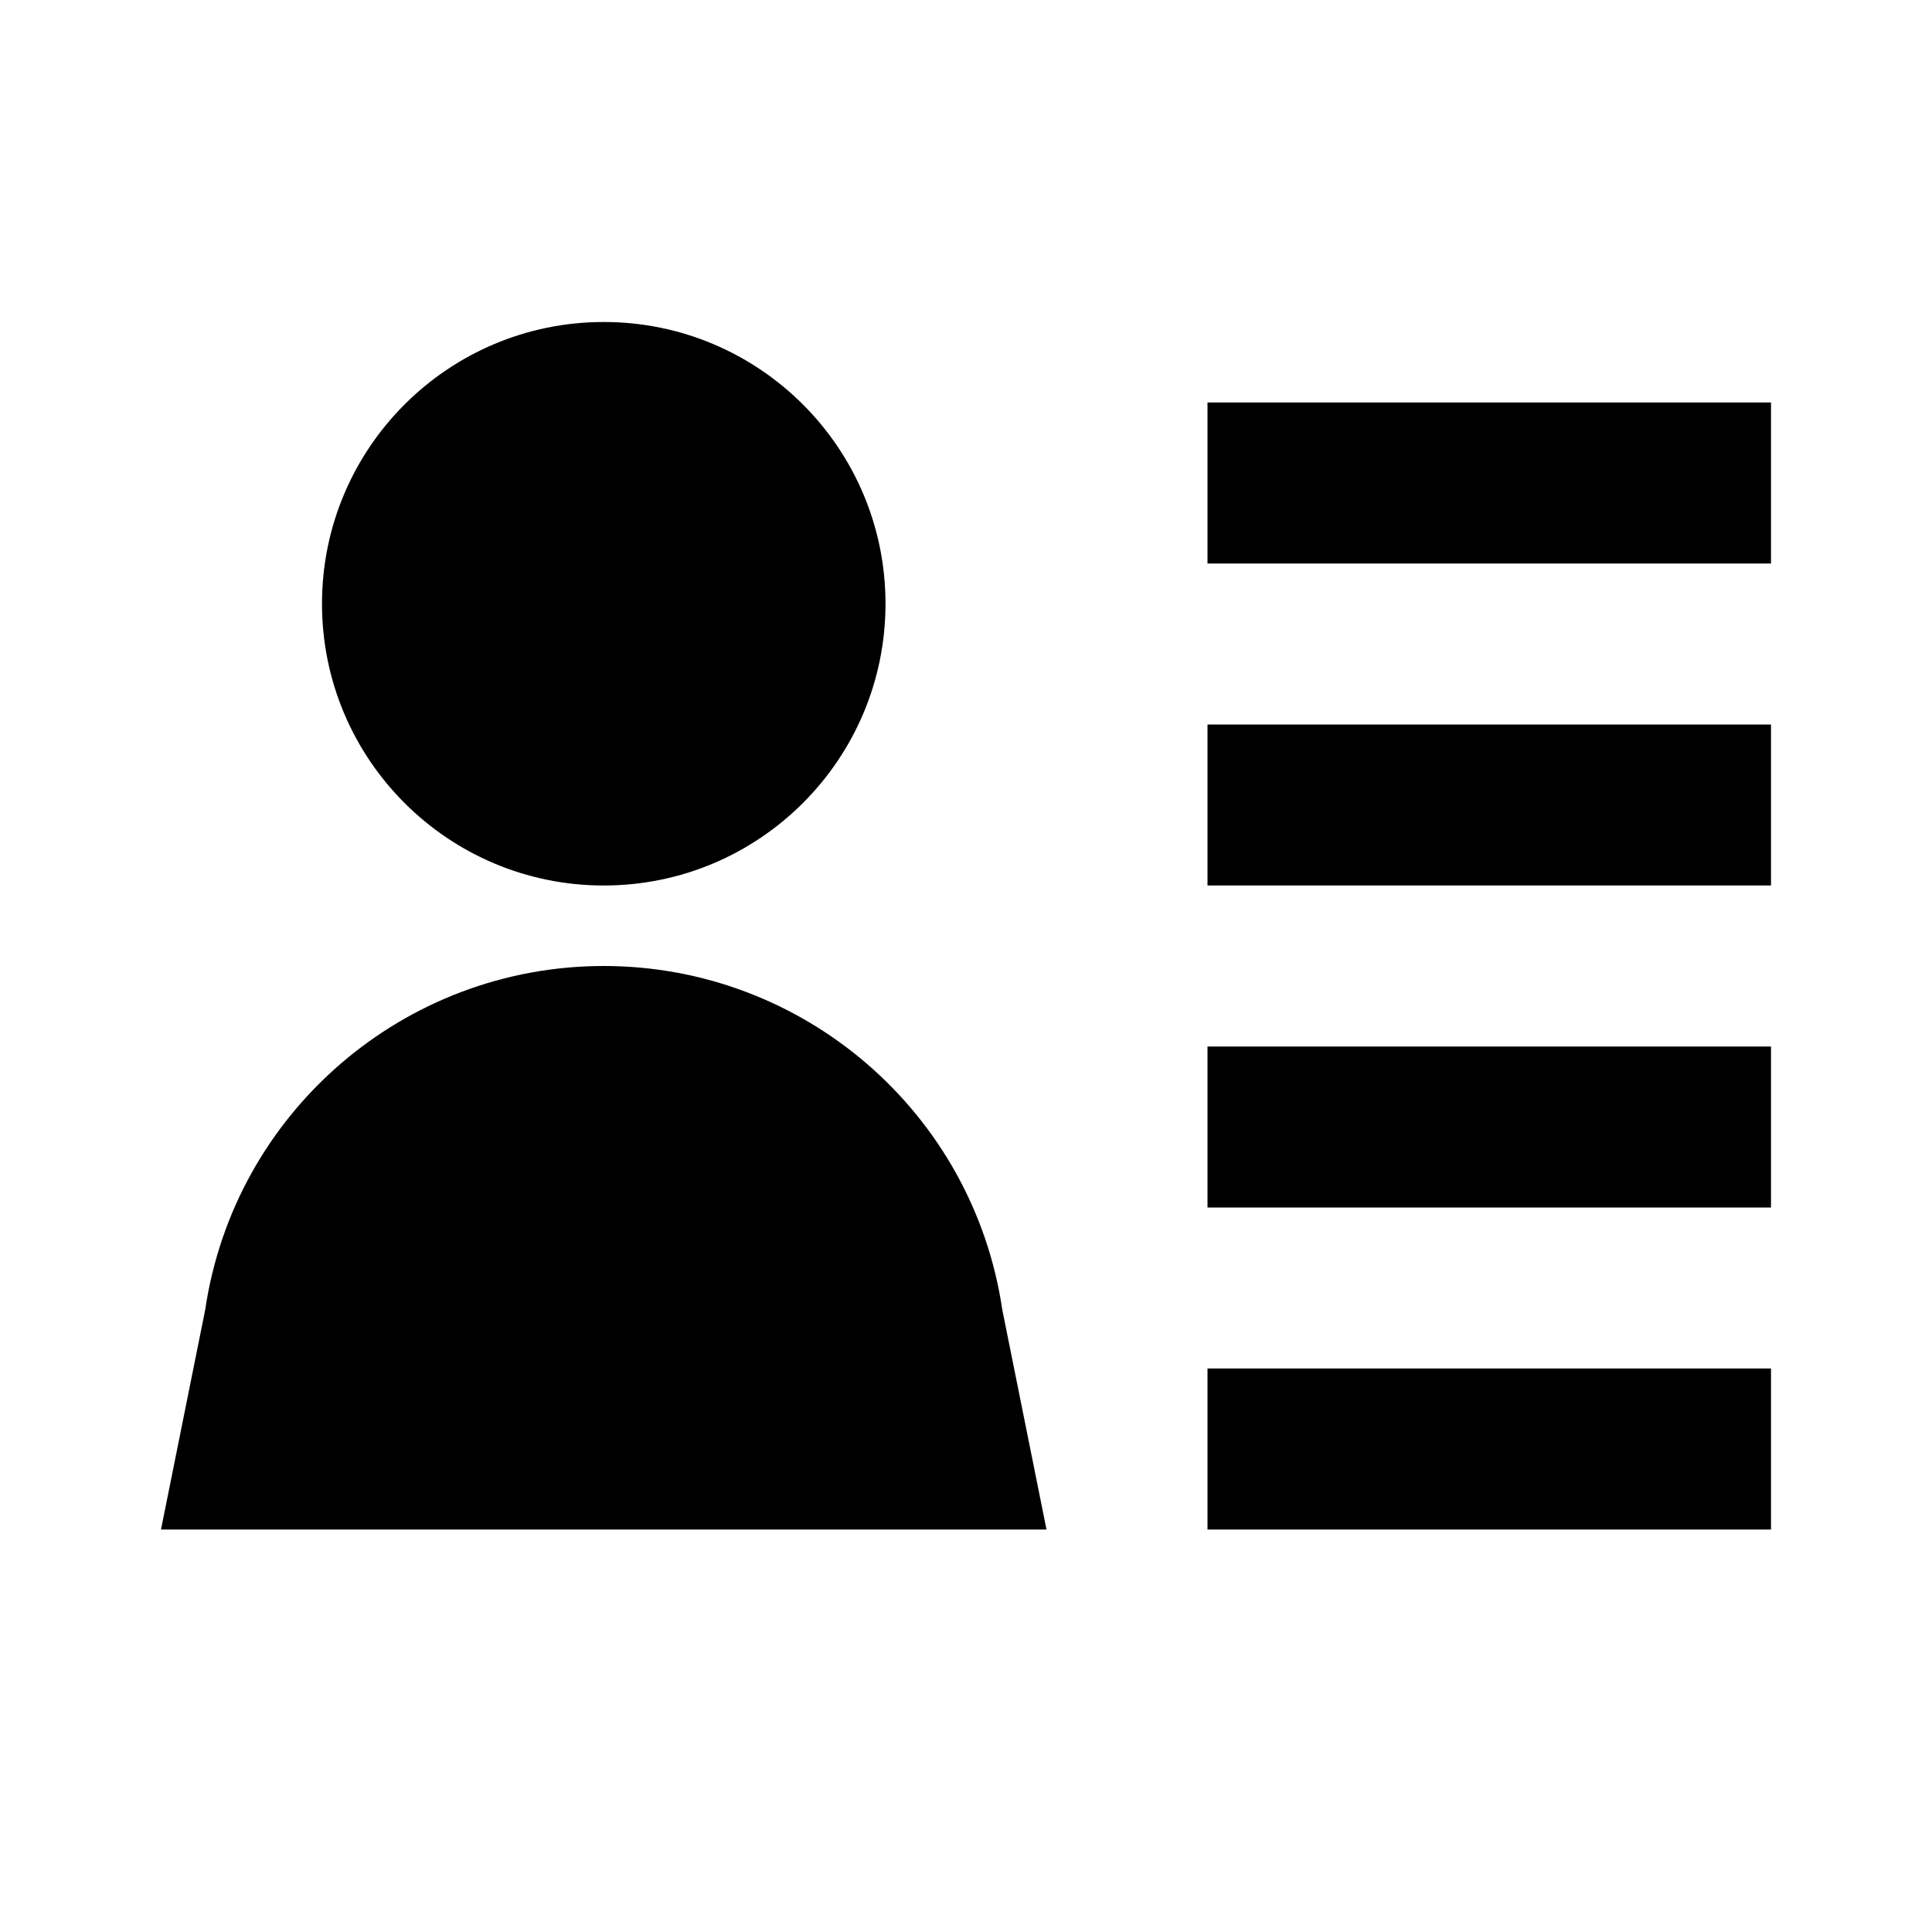 <svg width="24" height="24" viewBox="0 0 24 24" fill="none" xmlns="http://www.w3.org/2000/svg">
<path fill-rule="evenodd" clip-rule="evenodd" d="M7.5 11C9.433 11 11 9.433 11 7.5C11 5.567 9.433 4 7.5 4C5.567 4 4 5.567 4 7.5C4 9.433 5.567 11 7.5 11ZM15 5H22V7H15V5ZM15 9H22V11H15V9ZM15 13H22V15H15V13ZM15 17H22V19H15V17ZM2.549 16.271L2 19H13L12.451 16.271C12.089 13.818 9.98 12 7.5 12C5.02 12 2.911 13.818 2.549 16.271Z" fill="black"/>
</svg>
